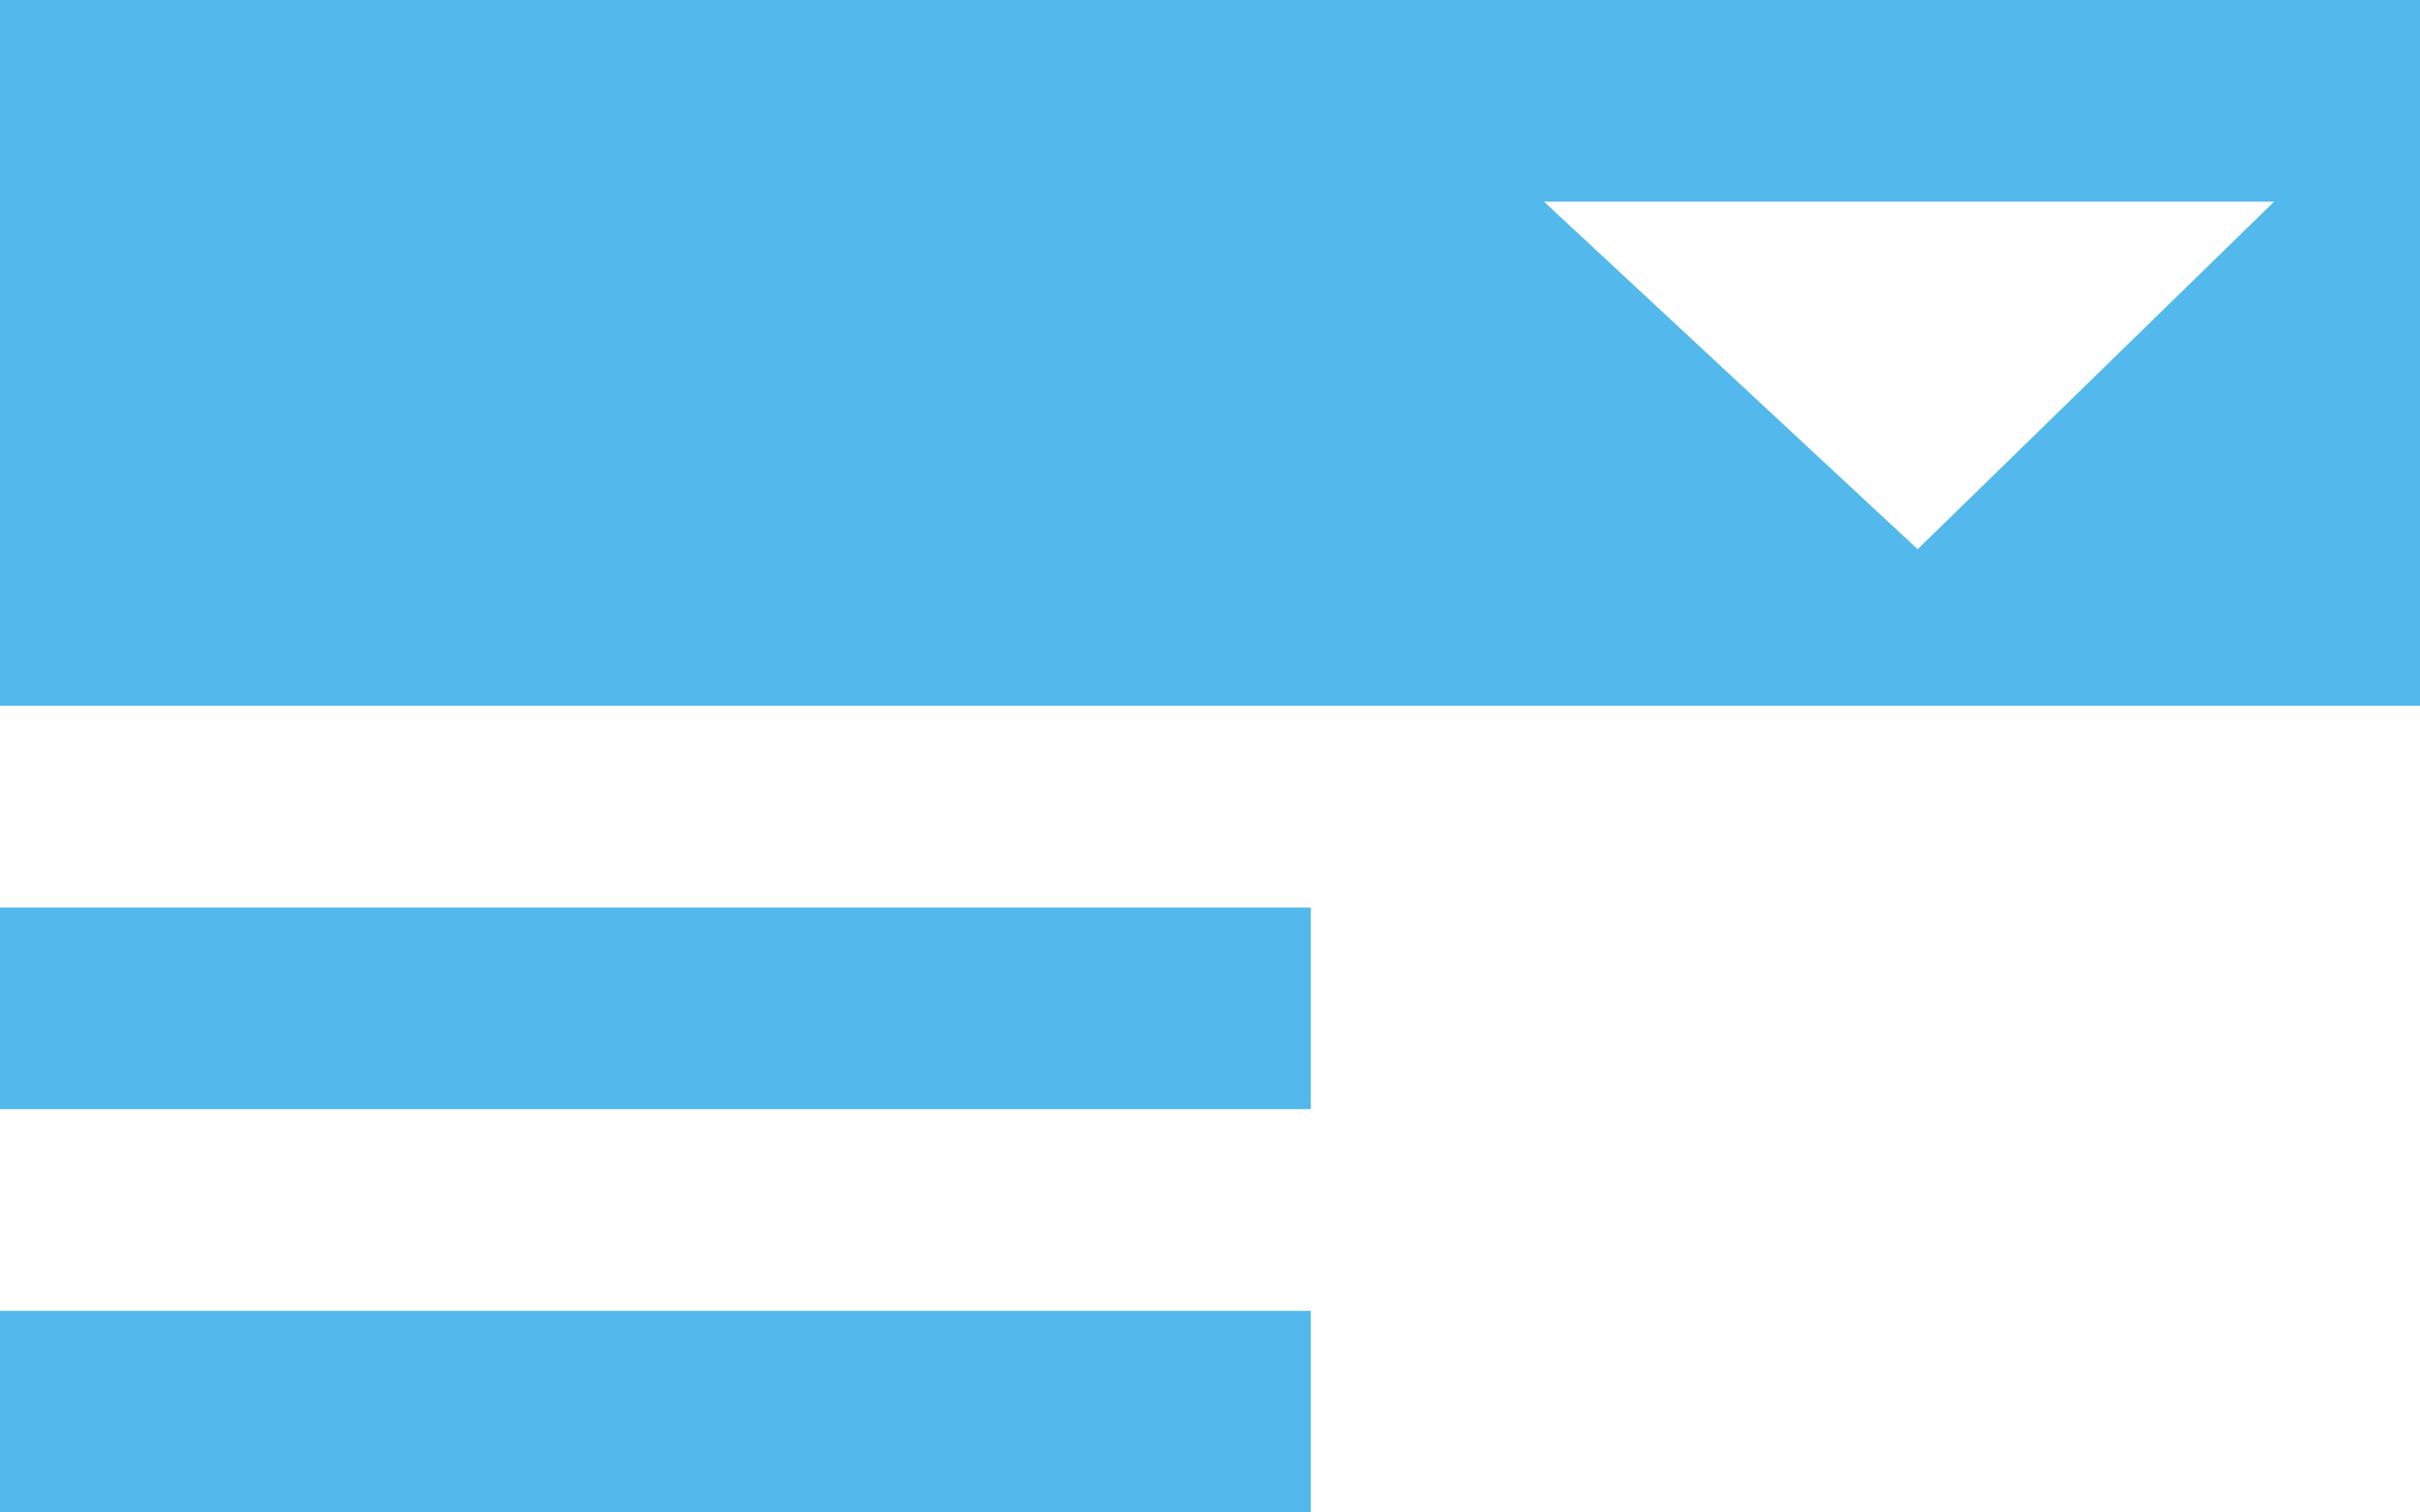 <?xml version="1.0" standalone="no"?>
<!-- Generator: Adobe Fireworks 10, Export SVG Extension by Aaron Beall (http://fireworks.abeall.com) . Version: 0.6.1  -->
<!DOCTYPE svg PUBLIC "-//W3C//DTD SVG 1.1//EN" "http://www.w3.org/Graphics/SVG/1.1/DTD/svg11.dtd">
<svg id="Untitled-Page%201" viewBox="0 0 24 15" style="background-color:#ffffff00" version="1.1"
	xmlns="http://www.w3.org/2000/svg" xmlns:xlink="http://www.w3.org/1999/xlink" xml:space="preserve"
	x="0px" y="0px" width="24px" height="15px"
>
	<g id="Layer%201">
		<path d="M 0 13 L 0 15 L 13 15 L 13 13 L 0 13 ZM 0 9 L 0 11 L 13 11 L 13 9 L 0 9 ZM 15.312 2 L 22.553 2 L 19.018 5.447 L 15.312 2 ZM 24 7 L 24 0 L 0 0 L 0 7 L 24 7 Z" fill="#53b8eb"/>
	</g>
</svg>